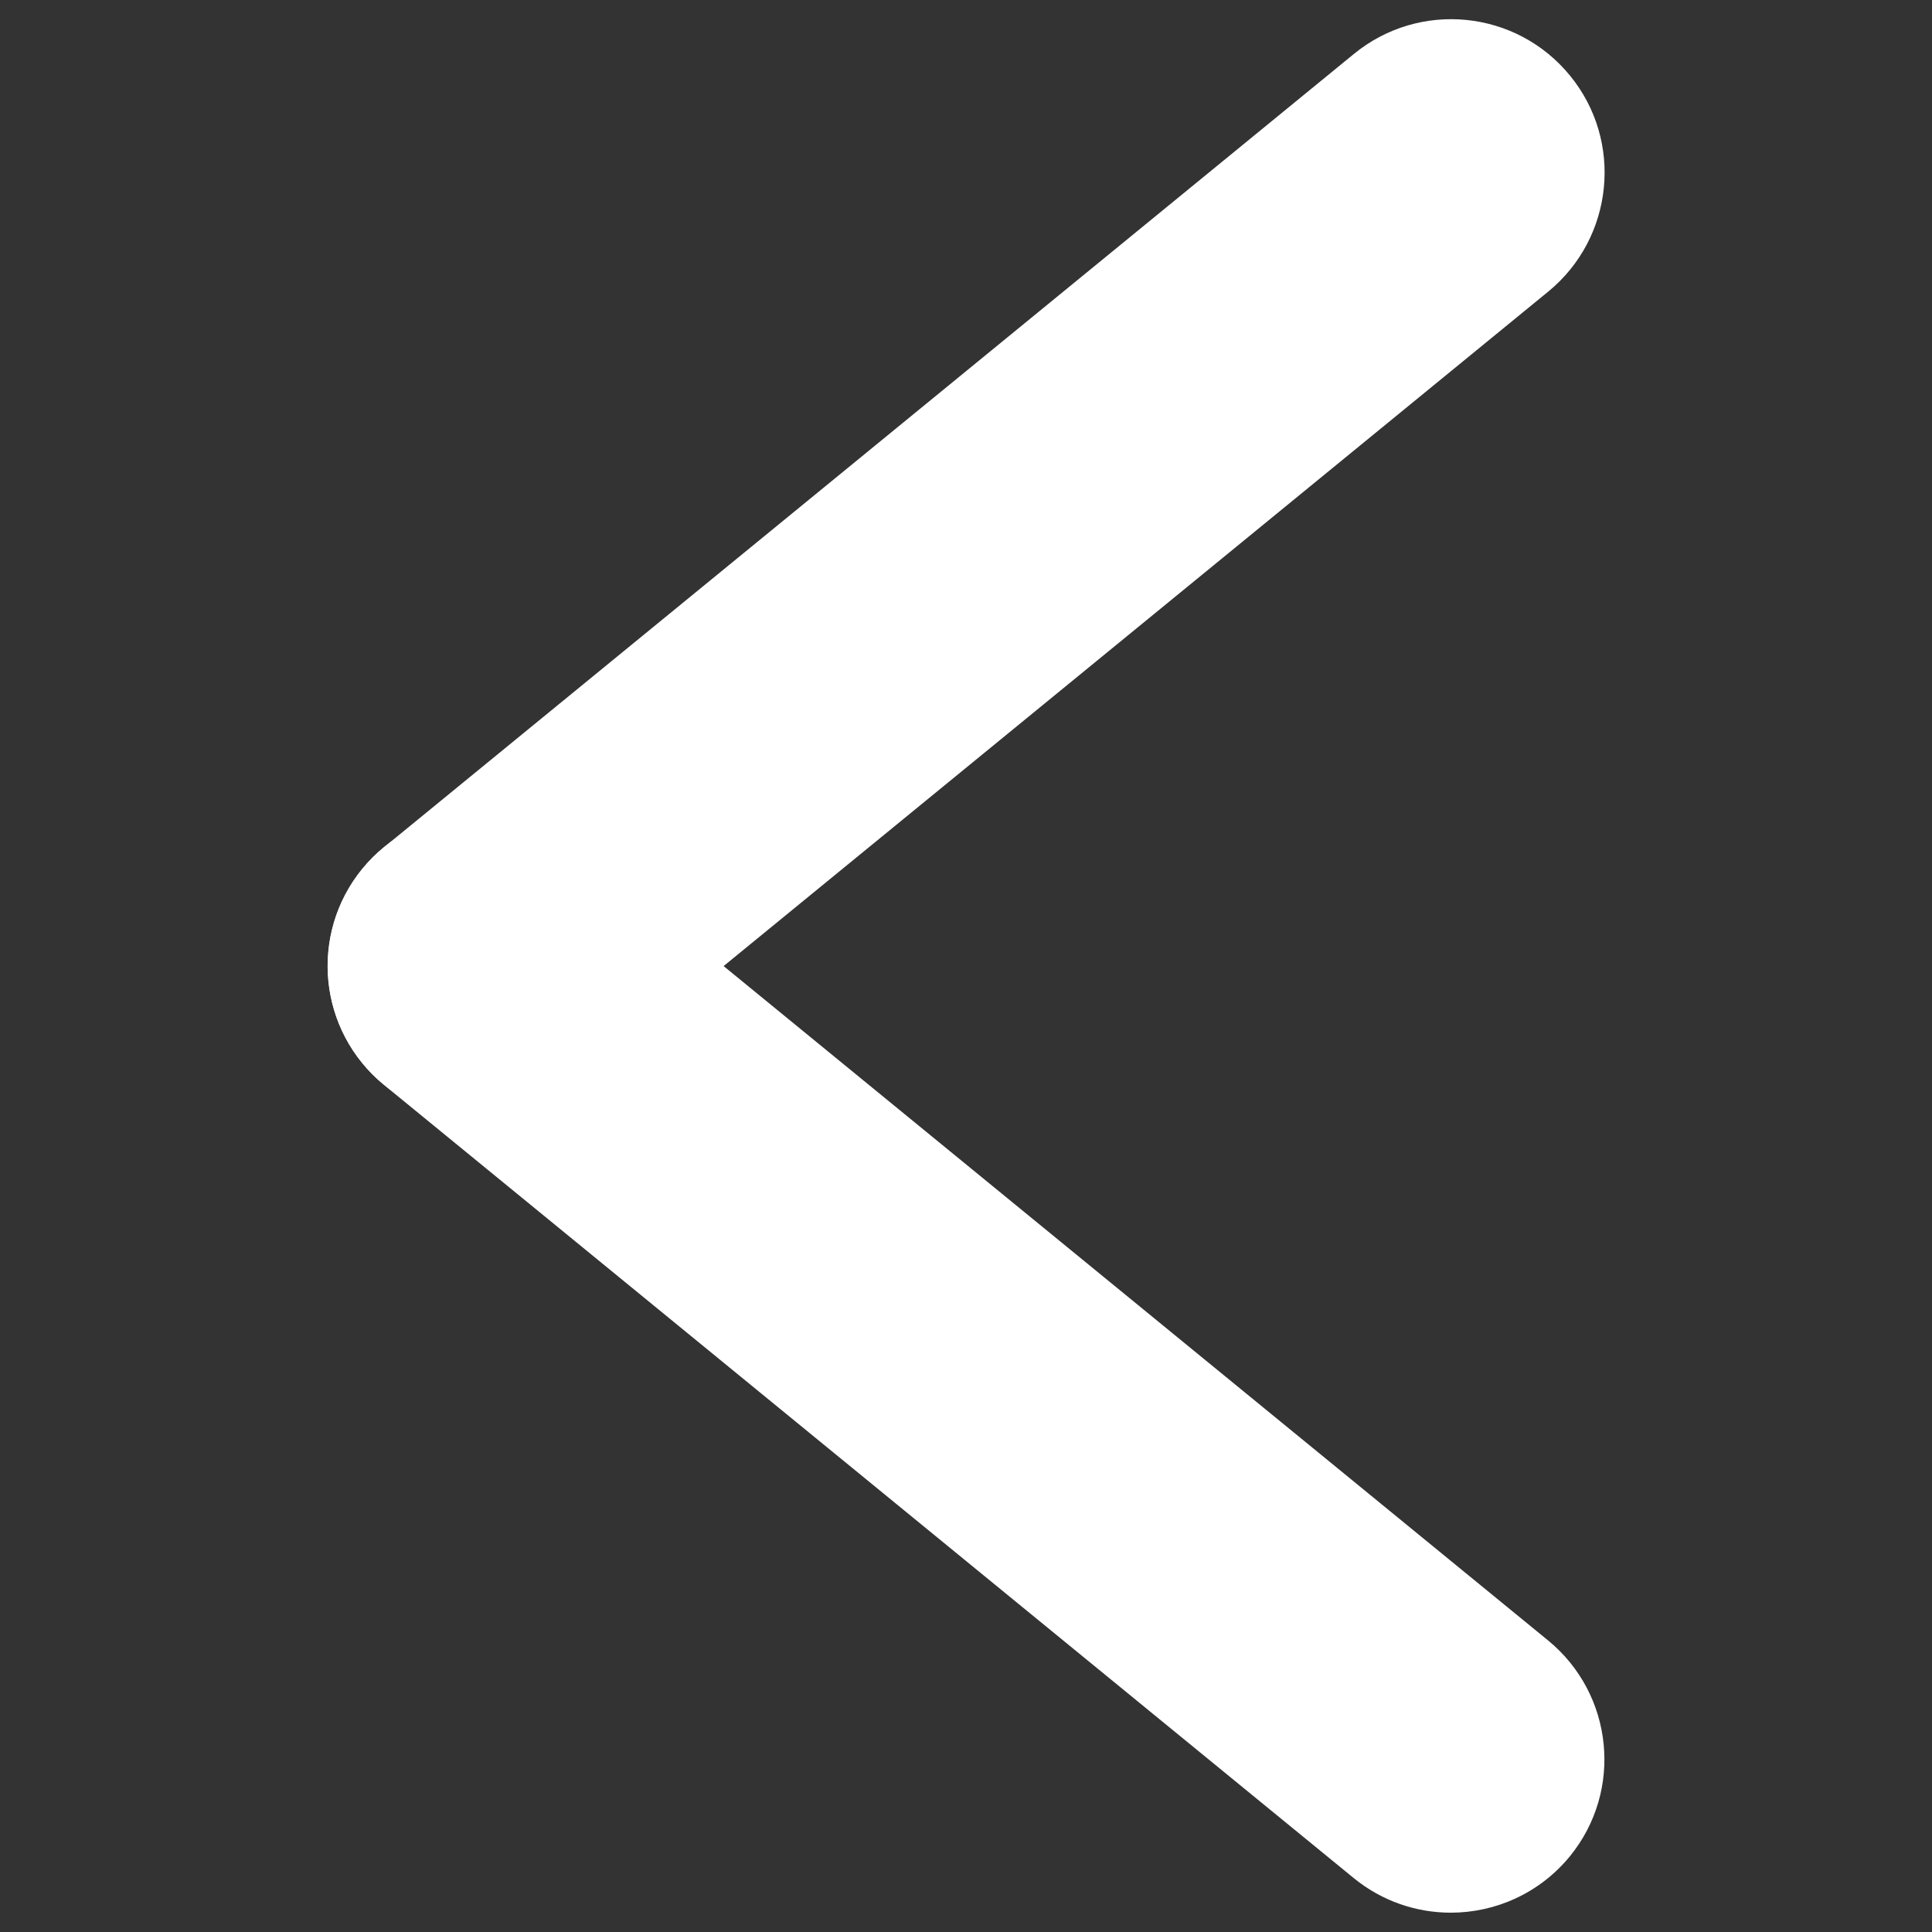 <?xml version="1.0" encoding="utf-8"?>
<!-- Svg Vector Icons : http://www.onlinewebfonts.com/icon -->
<!DOCTYPE svg PUBLIC "-//W3C//DTD SVG 1.1//EN" "http://www.w3.org/Graphics/SVG/1.1/DTD/svg11.dtd">
<svg version="1.1" xmlns="http://www.w3.org/2000/svg" xmlns:xlink="http://www.w3.org/1999/xlink" x="0px" y="0px" viewBox="0 0 1000 1000" enable-background="new 0 0 1000 1000" xml:space="preserve">
<rect x="0" y="0" width="1000" height="1000" fill="#333333" stroke="none"/>
<g>
	<path fill="#ffffff" d="M249.1,579.4c-23,0-45.8-9.9-61.5-29.1c-27.8-33.9-22.8-84,11.2-111.8l502-410.6c34-27.8,84-22.8,111.8,11.2c27.8,33.9,22.7,84-11.2,111.8l-502,410.6C284.5,573.6,266.7,579.4,249.1,579.4z"/>
	<path fill="#ffffff" d="M750.9,990c-17.7,0-35.5-5.9-50.2-17.9l-502-410.6c-33.9-27.8-39-77.8-11.2-111.8c27.7-33.9,77.8-39,111.8-11.2l502,410.6c33.9,27.8,39,77.8,11.2,111.8C796.8,980,774,990,750.9,990z"/>
</g>
</svg>